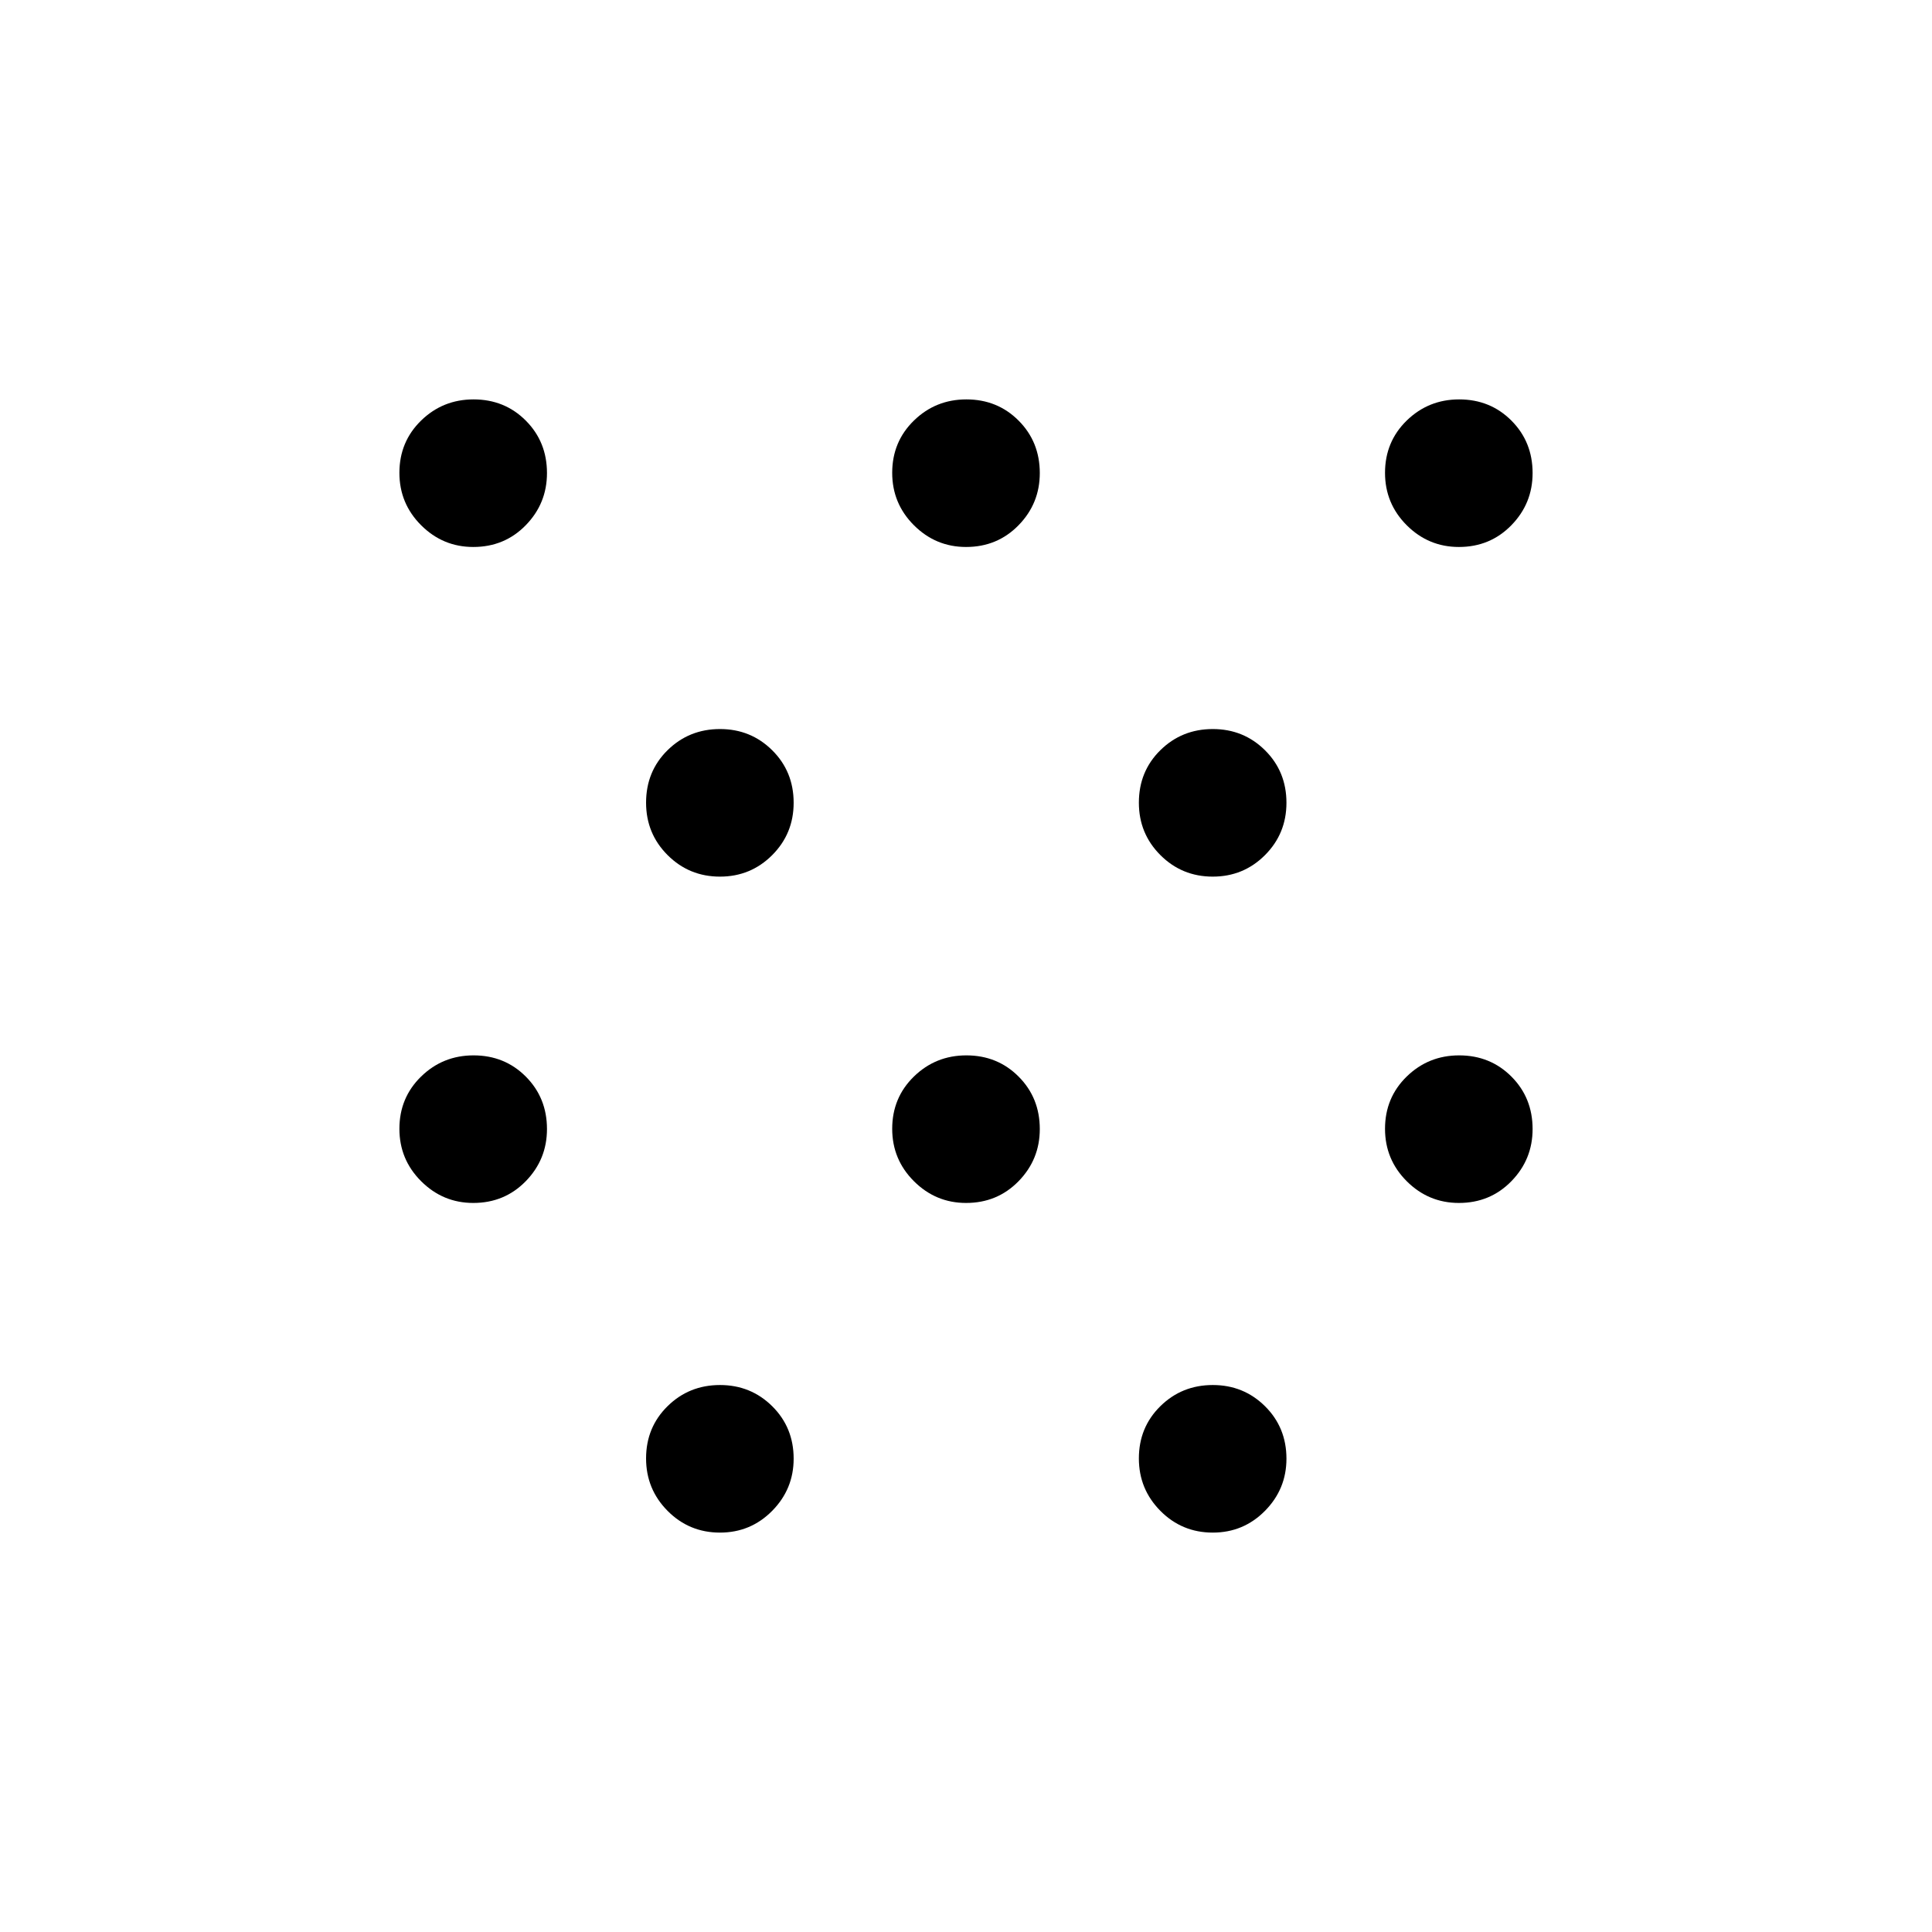<svg xmlns="http://www.w3.org/2000/svg" height="40" viewBox="0 -960 960 960" width="40"><path d="M235.18-362.26q-15.1 0-25.91-10.79-10.81-10.78-10.81-26.05 0-15.46 10.79-25.98 10.79-10.51 26.06-10.51 15.46 0 25.97 10.55 10.51 10.55 10.51 26.06 0 15.11-10.55 25.92-10.55 10.8-26.06 10.8Zm0-325.95q-15.1 0-25.91-10.78-10.81-10.79-10.81-26.06 0-15.46 10.79-25.98 10.79-10.51 26.06-10.51 15.46 0 25.97 10.55 10.51 10.55 10.51 26.06 0 15.11-10.55 25.92-10.55 10.8-26.06 10.8Zm122.57 489.75q-15.31 0-26.02-10.79-10.7-10.79-10.7-26.06 0-15.46 10.68-25.97 10.69-10.51 26.05-10.51 15.32 0 25.96 10.55t10.64 26.06q0 15.1-10.67 25.91t-25.94 10.81Zm0-325.95q-15.31 0-26.02-10.69-10.7-10.69-10.7-26.05 0-15.57 10.68-26.08 10.69-10.51 26.05-10.51 15.32 0 25.96 10.56t10.64 26.08q0 15.33-10.67 26.01-10.67 10.68-25.94 10.68Zm122.3 162.15q-15.1 0-25.91-10.79-10.81-10.78-10.81-26.05 0-15.46 10.79-25.98 10.79-10.51 26.06-10.51 15.46 0 25.97 10.55 10.52 10.55 10.52 26.06 0 15.11-10.55 25.92-10.56 10.8-26.07 10.8Zm0-325.95q-15.1 0-25.91-10.78-10.81-10.79-10.81-26.06 0-15.46 10.79-25.98 10.79-10.51 26.06-10.51 15.46 0 25.97 10.55 10.52 10.55 10.52 26.06 0 15.11-10.55 25.92-10.56 10.8-26.07 10.8Zm122.57 489.75q-15.31 0-26.02-10.79-10.7-10.79-10.7-26.06 0-15.46 10.68-25.97 10.69-10.51 26.05-10.51 15.32 0 25.96 10.55t10.64 26.06q0 15.1-10.67 25.91t-25.94 10.81Zm0-325.95q-15.31 0-26.02-10.69-10.7-10.69-10.7-26.05 0-15.57 10.68-26.08 10.69-10.51 26.05-10.51 15.32 0 25.96 10.56t10.64 26.08q0 15.33-10.67 26.01-10.67 10.68-25.94 10.68Zm122.31 162.15q-15.11 0-25.92-10.79-10.8-10.78-10.8-26.05 0-15.46 10.78-25.98 10.79-10.51 26.06-10.51 15.46 0 25.98 10.55 10.51 10.55 10.51 26.06 0 15.11-10.55 25.92-10.55 10.8-26.06 10.8Zm0-325.95q-15.11 0-25.92-10.78-10.8-10.79-10.8-26.06 0-15.46 10.78-25.98 10.79-10.51 26.06-10.51 15.46 0 25.98 10.55 10.51 10.55 10.51 26.06 0 15.11-10.55 25.92-10.55 10.8-26.06 10.8Z"/></svg>